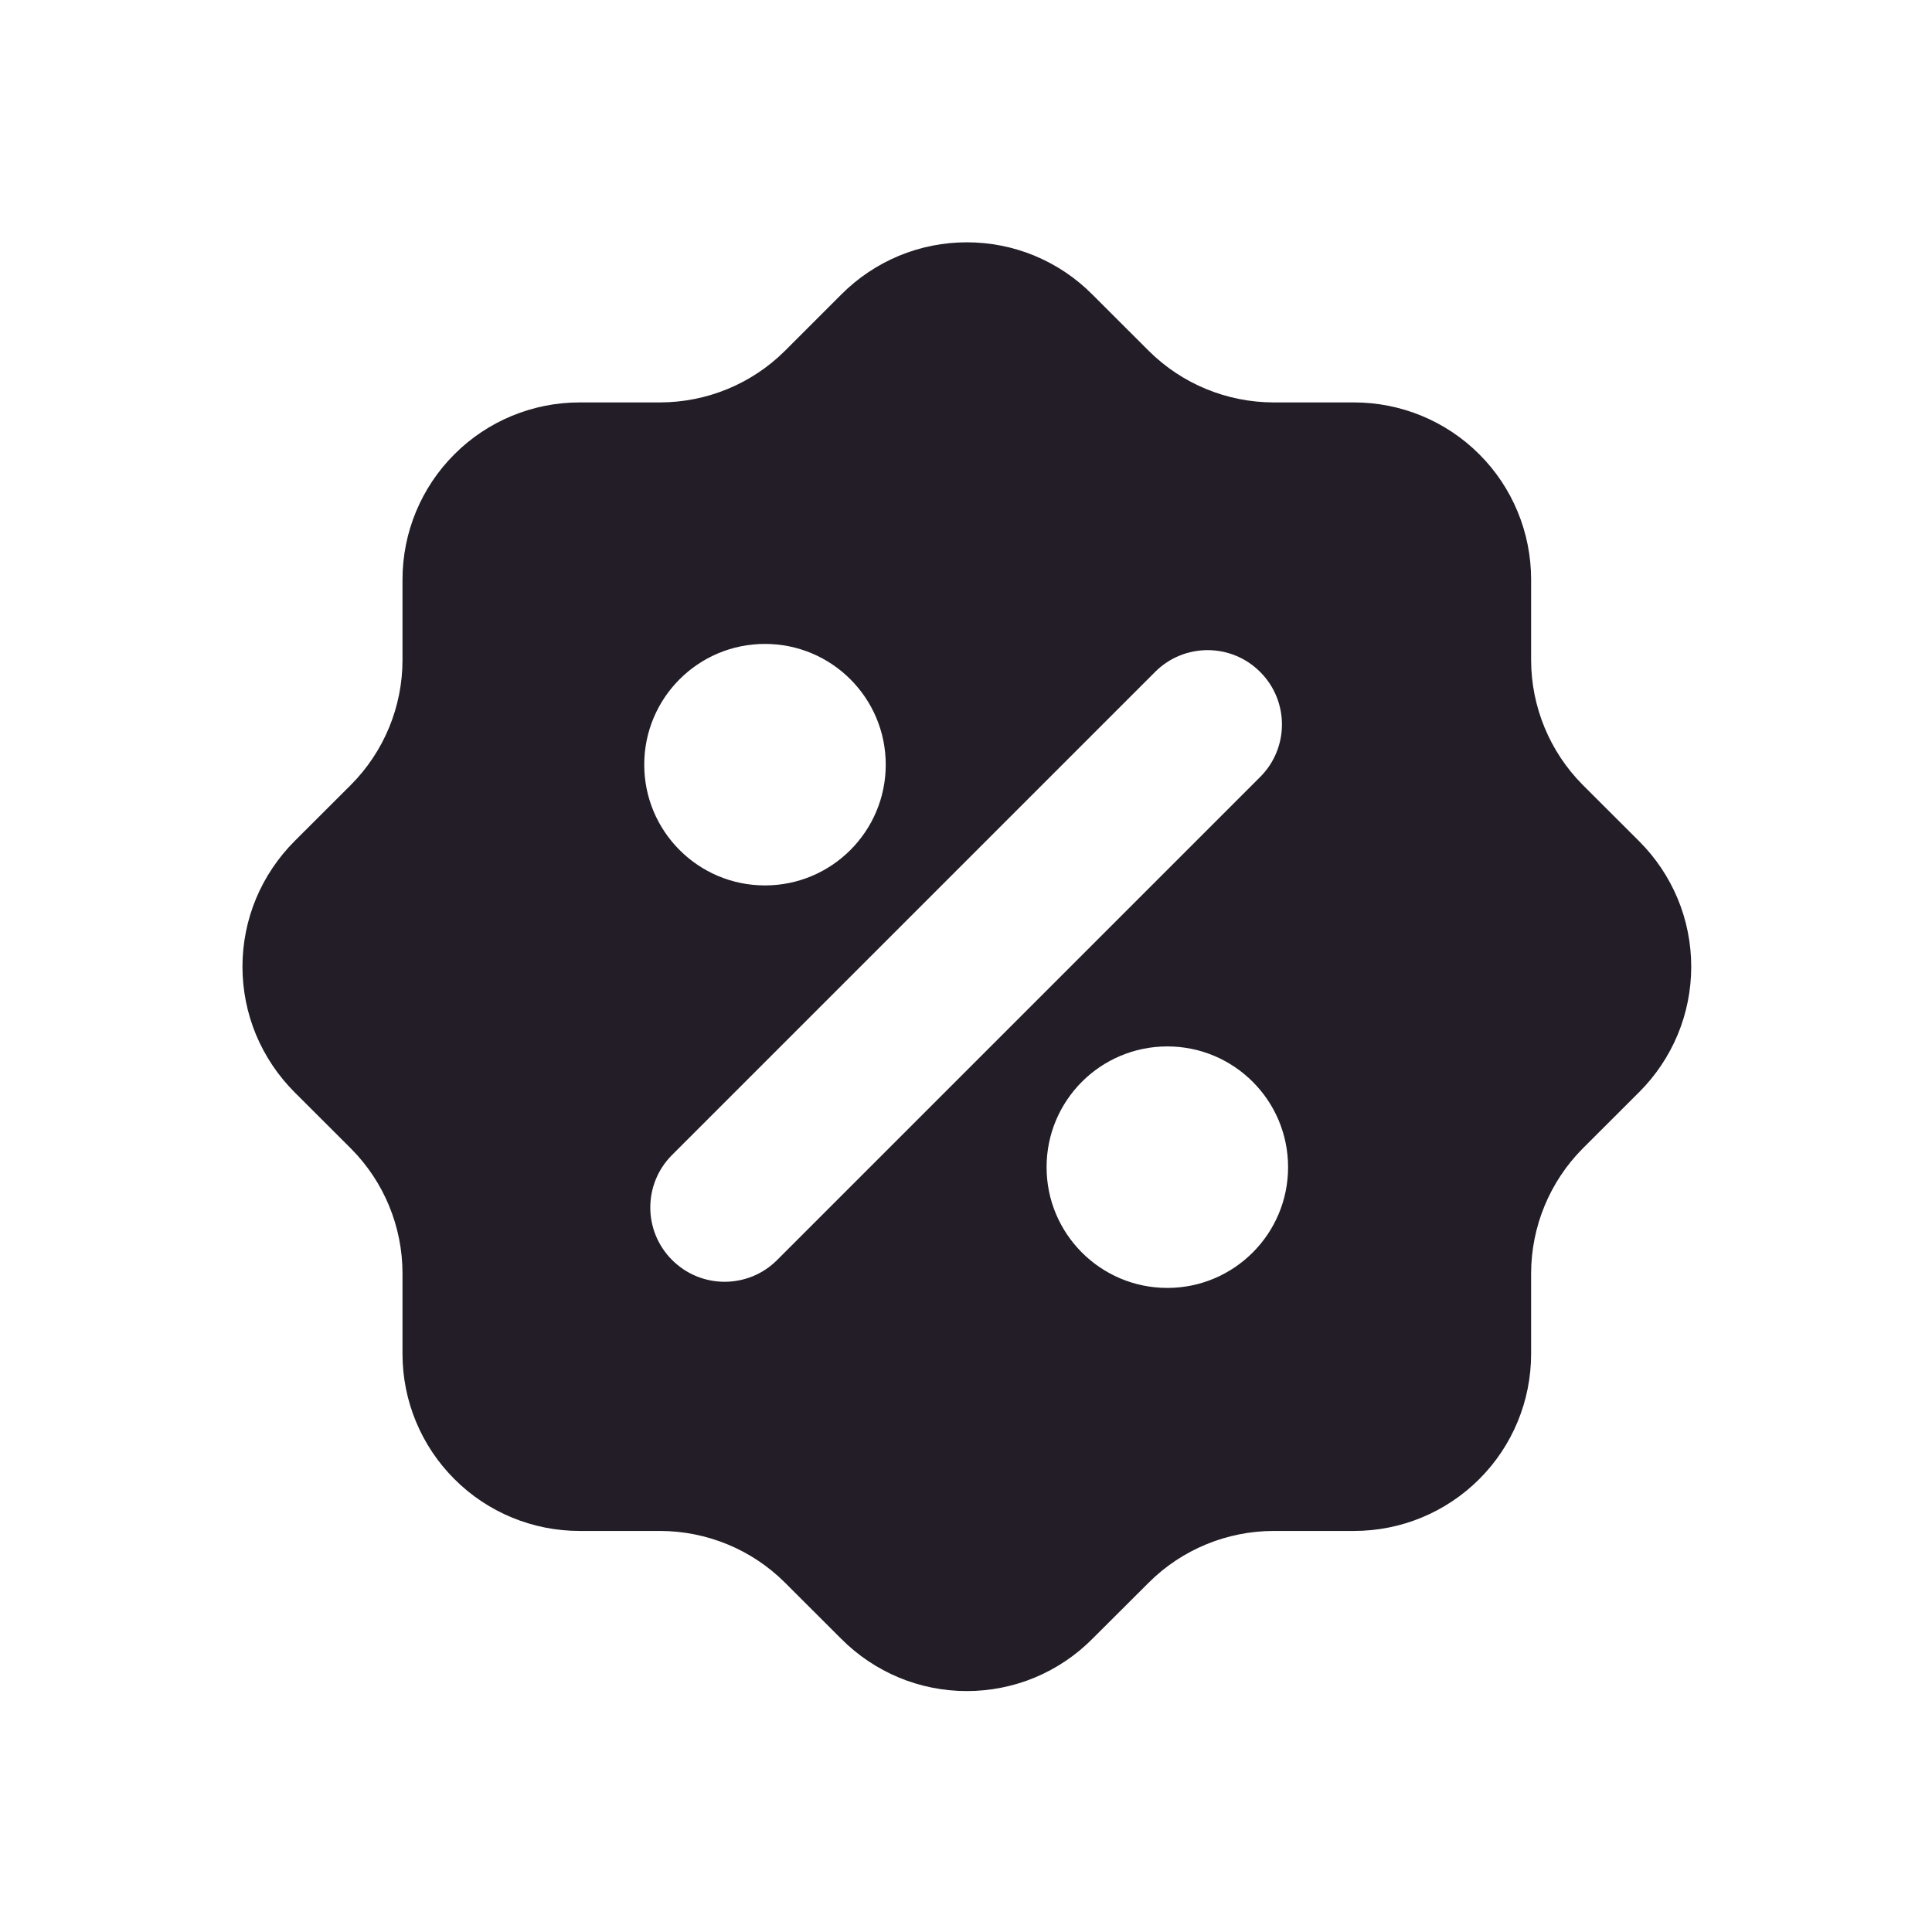<svg width="24" height="24" viewBox="0 0 24 24" fill="none" xmlns="http://www.w3.org/2000/svg">
<path fill-rule="evenodd" clip-rule="evenodd" d="M5.645 5.643C5.232 6.055 5 6.615 5 7.199V8.199C5 8.779 4.77 9.337 4.36 9.749L3.66 10.448C3.455 10.653 3.292 10.896 3.18 11.164C3.069 11.431 3.012 11.719 3.012 12.008C3.012 12.299 3.069 12.585 3.18 12.853C3.292 13.121 3.455 13.364 3.66 13.569L4.36 14.268C4.77 14.68 5 15.238 5 15.819V16.819C5 17.402 5.232 17.962 5.645 18.374C6.057 18.787 6.617 19.018 7.2 19.018H8.2C8.781 19.019 9.339 19.249 9.75 19.659L10.45 20.358C10.655 20.564 10.898 20.727 11.166 20.839C11.433 20.95 11.72 21.007 12.011 21.007C12.3 21.007 12.588 20.95 12.855 20.839C13.123 20.727 13.366 20.564 13.57 20.358L14.271 19.659C14.682 19.249 15.24 19.019 15.82 19.018H16.82C17.404 19.018 17.963 18.787 18.376 18.374C18.789 17.962 19.02 17.402 19.02 16.819V15.819C19.021 15.238 19.251 14.68 19.66 14.268L20.36 13.569C20.566 13.364 20.729 13.121 20.841 12.853C20.952 12.585 21.009 12.299 21.009 12.008C21.009 11.719 20.952 11.431 20.841 11.164C20.729 10.896 20.566 10.653 20.36 10.448L19.66 9.749C19.251 9.337 19.021 8.779 19.02 8.199V7.199C19.02 6.615 18.789 6.055 18.376 5.643C17.963 5.23 17.404 4.999 16.82 4.999H15.82C15.24 4.998 14.682 4.768 14.271 4.359L13.57 3.659C13.366 3.453 13.123 3.29 12.855 3.178C12.588 3.067 12.3 3.01 12.011 3.01C11.72 3.01 11.433 3.067 11.166 3.178C10.898 3.29 10.655 3.453 10.45 3.659L9.75 4.359C9.339 4.768 8.781 4.998 8.2 4.999H7.2C6.617 4.999 6.057 5.23 5.645 5.643ZM15.654 9.652C16.015 9.292 16.015 8.707 15.654 8.347C15.294 7.986 14.709 7.986 14.349 8.347L8.349 14.347C7.988 14.707 7.988 15.292 8.349 15.652C8.709 16.013 9.294 16.013 9.654 15.652L15.654 9.652ZM9.503 10.999C10.331 10.999 11.003 10.327 11.003 9.499C11.003 8.67 10.331 7.999 9.503 7.999C8.674 7.999 8.003 8.67 8.003 9.499C8.003 10.327 8.674 10.999 9.503 10.999ZM16.001 14.499C16.001 15.327 15.329 15.999 14.501 15.999C13.672 15.999 13.001 15.327 13.001 14.499C13.001 13.67 13.672 12.999 14.501 12.999C15.329 12.999 16.001 13.67 16.001 14.499Z" fill="#231D27"/>
</svg>
